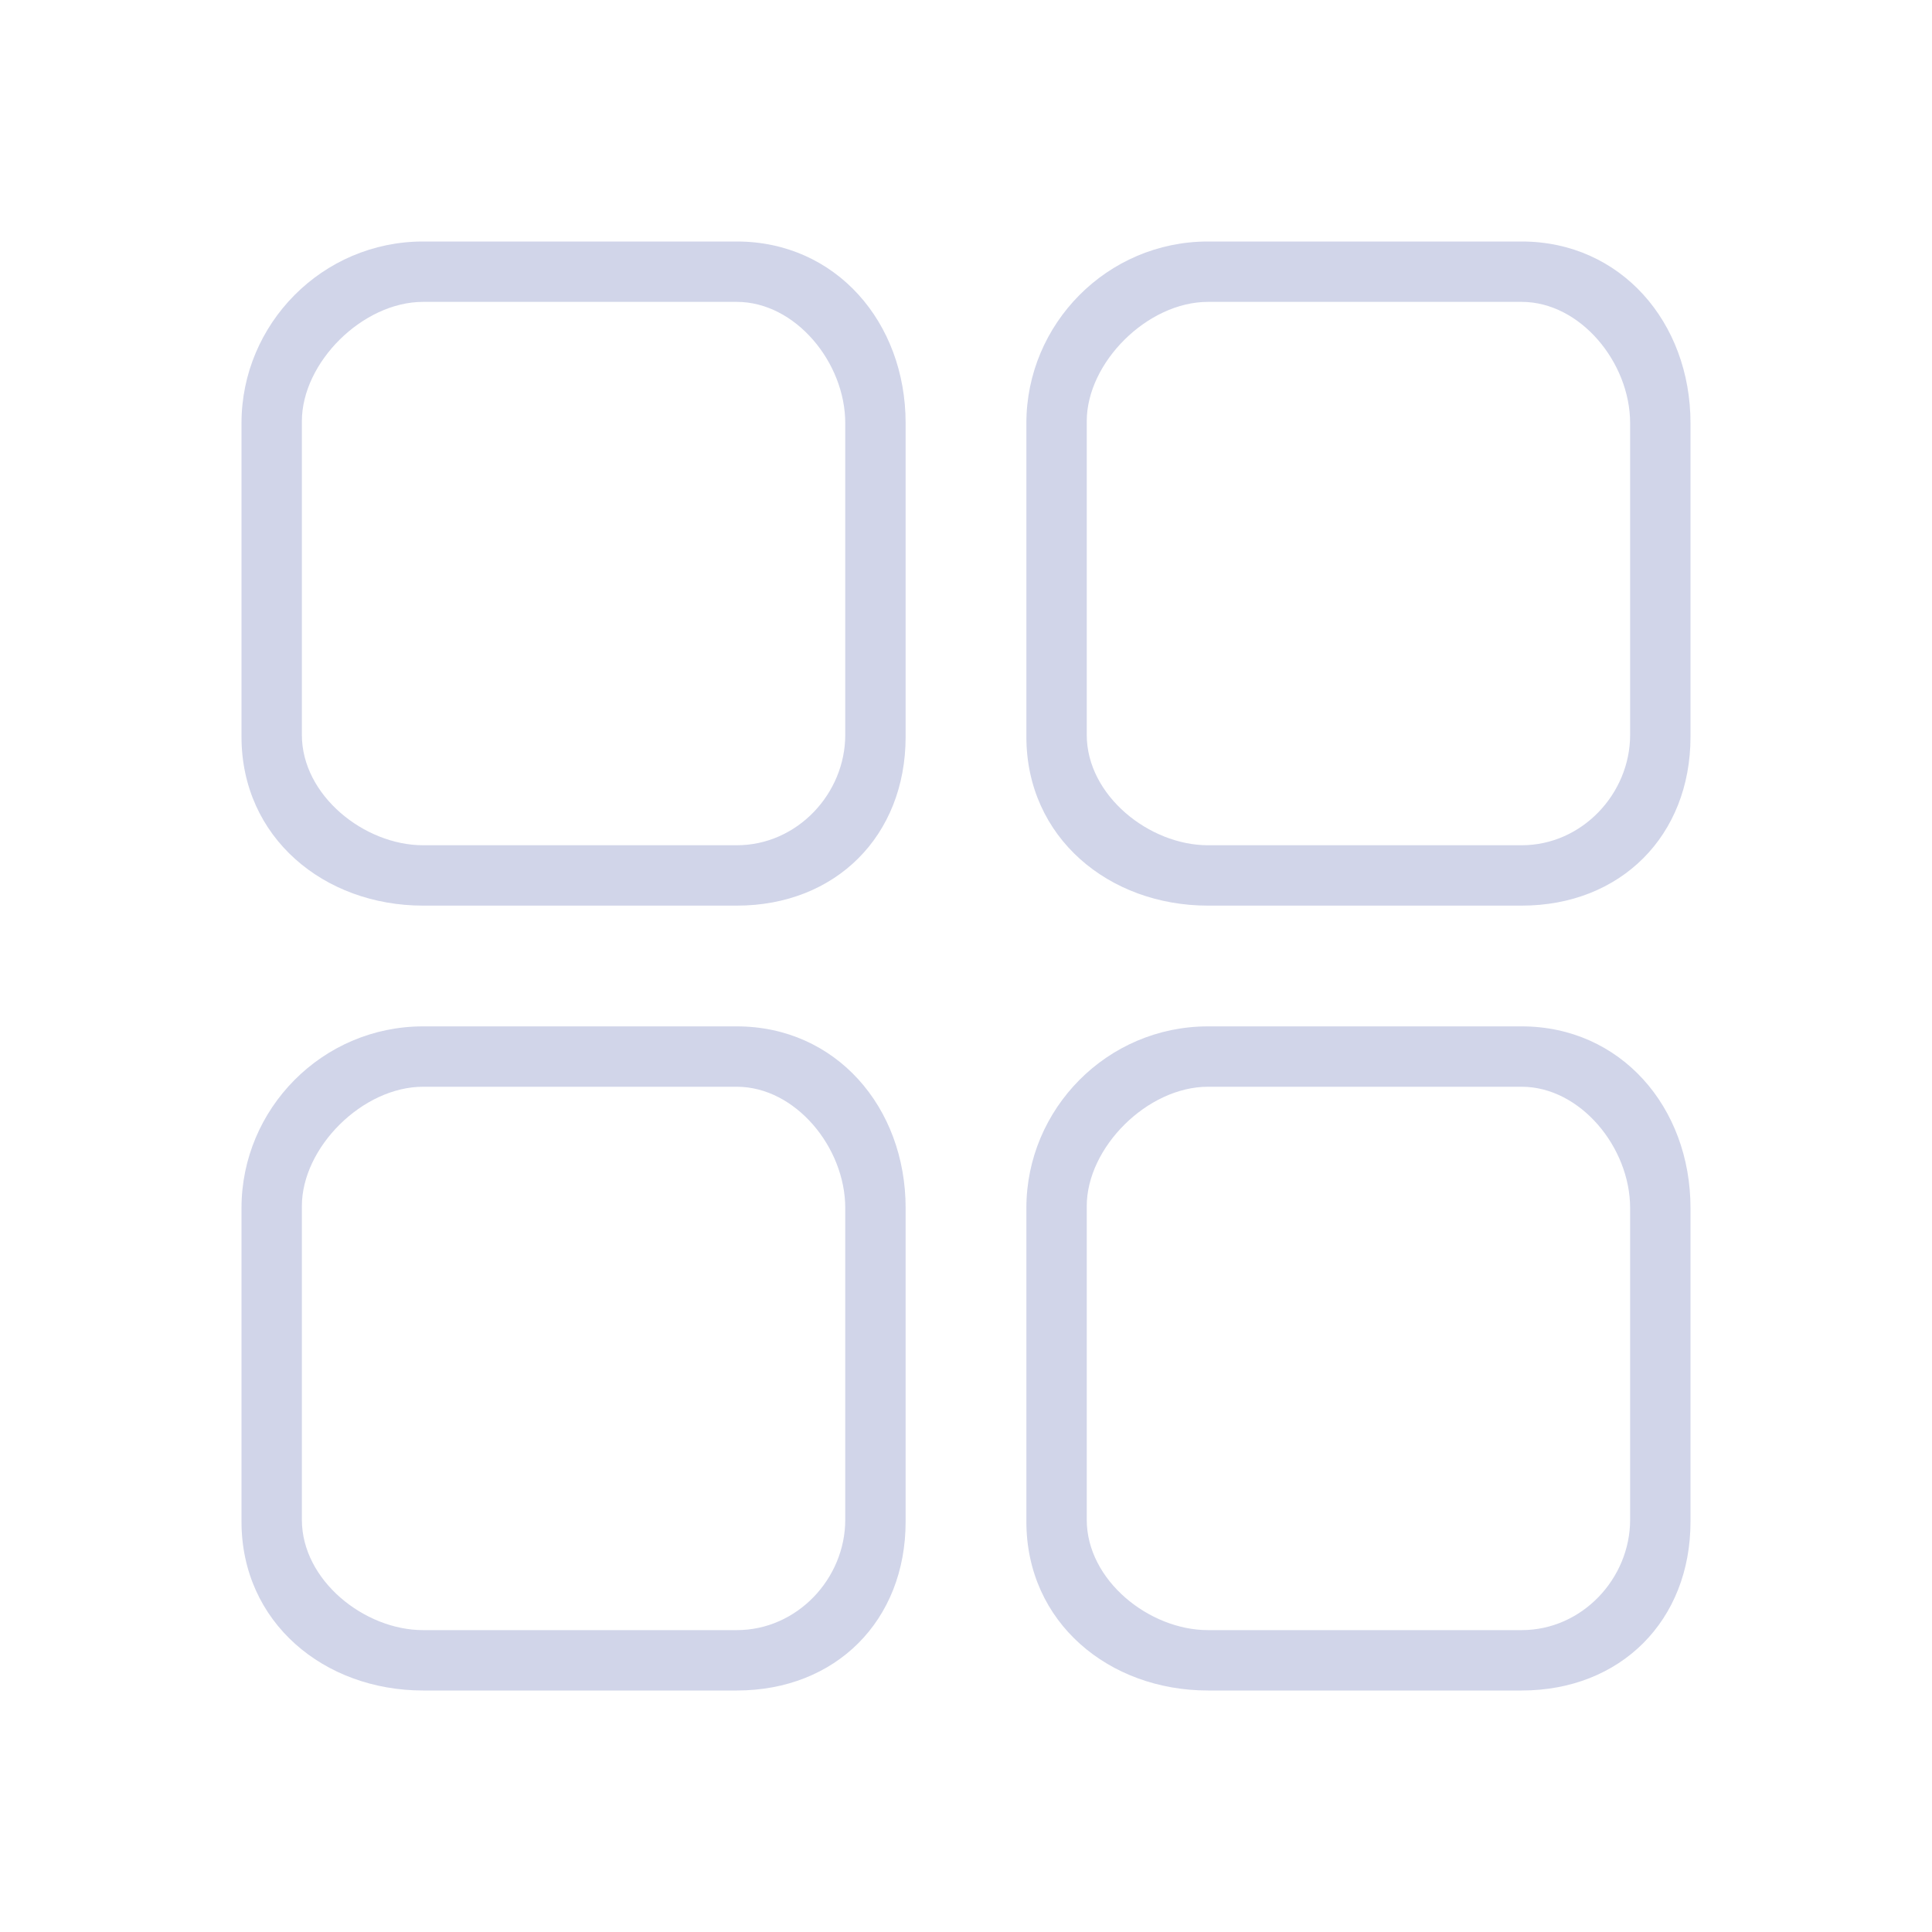 <?xml version="1.0" encoding="UTF-8" standalone="no"?>
<svg
   width="32"
   height="32"
   version="1.1"
   id="svg12"
   sodipodi:docname="applications.svg"
   inkscape:version="1.2.1 (9c6d41e410, 2022-07-14)"
   xmlns:inkscape="http://www.inkscape.org/namespaces/inkscape"
   xmlns:sodipodi="http://sodipodi.sourceforge.net/DTD/sodipodi-0.dtd"
   xmlns="http://www.w3.org/2000/svg"
   xmlns:svg="http://www.w3.org/2000/svg"
   xmlns:rdf="http://www.w3.org/1999/02/22-rdf-syntax-ns#"
   xmlns:cc="http://creativecommons.org/ns#"
   xmlns:dc="http://purl.org/dc/elements/1.1/">
  <style
     id="current-color-scheme"
     type="text/css">.ColorScheme-Text { color:#d1d5e9; }
</style>
  <defs
     id="defs16" />
  <sodipodi:namedview
     pagecolor="#cccccc"
     bordercolor="#000000"
     borderopacity="1"
     objecttolerance="10"
     gridtolerance="10"
     guidetolerance="10"
     inkscape:pageopacity="0"
     inkscape:pageshadow="2"
     inkscape:window-width="1920"
     inkscape:window-height="1010"
     id="namedview14"
     showgrid="false"
     inkscape:zoom="6.9384855"
     inkscape:cx="17.799273"
     inkscape:cy="20.82587"
     inkscape:window-x="0"
     inkscape:window-y="0"
     inkscape:window-maximized="1"
     inkscape:current-layer="svg12"
     inkscape:document-rotation="0"
     showguides="false"
     inkscape:lockguides="false"
     inkscape:pagecheckerboard="0"
     inkscape:showpageshadow="2"
     inkscape:deskcolor="#808080">
    <inkscape:grid
       type="xygrid"
       id="grid942"
       originx="0"
       originy="0" />
  </sodipodi:namedview>
  <g
     id="applications-other">
    <path
       d="M 12.203,15 H 7.008 C 5.367,15 4,13.873 4,12.203 V 7.008 C 4,5.367 5.337,4 7.008,4 h 5.195 C 13.843,4 15,5.337 15,7.008 v 5.195 C 15,13.843 13.843,15 12.203,15 Z M 7.008,5 C 6.005,5 5,6.005 5,6.977 V 12.172 C 5,13.175 6.035,14 7.008,14 h 5.195 C 13.205,14 14,13.144 14,12.172 V 7.008 C 14,6.005 13.175,5 12.203,5 Z"
       id="path2-3"
       style="stroke-width:0.304;fill-opacity:1;fill:currentColor;"
       sodipodi:nodetypes="ssssssssscssssssscc"
       class="ColorScheme-Text" />
    <path
       style="clip-rule:evenodd;fill:#ffffc1;fill-opacity:0;fill-rule:evenodd;stroke-width:1.002;stroke-linejoin:round;stroke-miterlimit:1.414"
       d="M 0,0 V 32 H 32 V 0 Z"
       id="rect817"
       inkscape:connector-curvature="0" />
    <path
       d="M 12.203,28 H 7.008 C 5.367,28 4,26.873 4,25.203 V 20.008 C 4,18.367 5.337,17 7.008,17 h 5.195 C 13.843,17 15,18.337 15,20.008 v 5.195 C 15,26.843 13.843,28 12.203,28 Z M 7.008,18 C 6.005,18 5,19.005 5,19.977 v 5.195 C 5,26.175 6.035,27 7.008,27 h 5.195 C 13.205,27 14,26.144 14,25.172 V 20.008 C 14,19.005 13.175,18 12.203,18 Z"
       id="path2-3-7"
       style="stroke-width:0.304;fill-opacity:1;fill:currentColor;"
       sodipodi:nodetypes="ssssssssscssssssscc"
       class="ColorScheme-Text" />
    <path
       d="M 25.203,28 H 20.008 C 18.367,28 17,26.873 17,25.203 V 20.008 C 17,18.367 18.337,17 20.008,17 h 5.195 C 26.843,17 28,18.337 28,20.008 v 5.195 C 28,26.843 26.843,28 25.203,28 Z M 20.008,18 C 19.005,18 18,19.005 18,19.977 v 5.195 C 18,26.175 19.035,27 20.008,27 h 5.195 C 26.205,27 27,26.144 27,25.172 V 20.008 C 27,19.005 26.175,18 25.203,18 Z"
       id="path2-3-7-5"
       style="stroke-width:0.304;fill-opacity:1;fill:currentColor;"
       sodipodi:nodetypes="ssssssssscssssssscc"
       class="ColorScheme-Text" />
    <path
       d="M 25.203,15 H 20.008 C 18.367,15 17,13.873 17,12.203 V 7.008 C 17,5.367 18.337,4 20.008,4 h 5.195 C 26.843,4 28,5.337 28,7.008 v 5.195 C 28,13.843 26.843,15 25.203,15 Z M 20.008,5 C 19.005,5 18,6.005 18,6.977 V 12.172 C 18,13.175 19.035,14 20.008,14 h 5.195 C 26.205,14 27,13.144 27,12.172 V 7.008 C 27,6.005 26.175,5 25.203,5 Z"
       id="path2-3-75"
       style="stroke-width:0.304;fill-opacity:1;fill:currentColor;"
       sodipodi:nodetypes="ssssssssscssssssscc"
       class="ColorScheme-Text" />
  </g>
  <g
     id="22-22-applications-other">
    <path
       style="clip-rule:evenodd;fill:#ffffc1;fill-opacity:0;fill-rule:evenodd;stroke-width:0.689;stroke-linejoin:round;stroke-miterlimit:1.414"
       d="M 32,10 V 32 H 54 V 10 Z"
       id="rect817-5"
       inkscape:connector-curvature="0" />
    <path
       d="m 39.585,20 h -4.171 C 34.098,20 33,18.927 33,17.585 V 13.415 C 33,12.098 34.073,11 35.415,11 h 4.171 C 40.902,11 42,12.073 42,13.415 v 4.171 C 42,18.902 40.902,20 39.585,20 Z m -4.171,-8 C 34.61,12 34,12.61 34,13.39 v 4.171 c 0,0.805 0.634,1.439 1.415,1.439 h 4.171 C 40.39,19 41,18.341 41,17.561 V 13.415 C 41,12.61 40.366,12 39.585,12 Z"
       id="path2-3-3"
       style="stroke-width:0.244;fill-opacity:1;fill:currentColor;"
       sodipodi:nodetypes="ssssssssscssssssscc"
       class="ColorScheme-Text" />
    <path
       d="m 39.585,31 h -4.171 C 34.098,31 33,29.927 33,28.585 V 24.415 C 33,23.098 34.073,22 35.415,22 h 4.171 C 40.902,22 42,23.073 42,24.415 v 4.171 C 42,29.927 40.902,31 39.585,31 Z m -4.171,-8 C 34.61,23 34,23.634 34,24.415 v 4.171 C 34,29.39 34.634,30 35.415,30 h 4.171 C 40.39,30 41,29.366 41,28.585 V 24.415 C 41,23.61 40.366,23 39.585,23 Z"
       id="path6"
       style="stroke-width:0.244;fill-opacity:1;fill:currentColor;"
       sodipodi:nodetypes="ssssssssssssssssss"
       class="ColorScheme-Text" />
    <path
       d="M 50.585,31 H 46.415 C 45.098,31 44,29.927 44,28.585 V 24.415 C 44,23.098 45.073,22 46.415,22 h 4.171 C 51.902,22 53,23.073 53,24.415 v 4.171 C 53,29.927 51.927,31 50.585,31 Z M 46.415,23 C 45.61,23 45,23.634 45,24.415 v 4.171 C 45,29.39 45.634,30 46.415,30 h 4.171 C 51.39,30 52,29.366 52,28.585 V 24.415 C 52,23.61 51.366,23 50.585,23 Z"
       id="path10-6"
       style="stroke-width:0.244;fill-opacity:1;fill:currentColor;"
       sodipodi:nodetypes="ssssssssssssssssss"
       class="ColorScheme-Text" />
    <path
       d="m 50.585,20 h -4.171 C 45.098,20 44,18.927 44,17.585 V 13.415 C 44,12.098 45.073,11 46.415,11 h 4.171 C 51.902,11 53,12.073 53,13.415 v 4.171 C 53,18.902 51.902,20 50.585,20 Z m -4.171,-8 C 45.61,12 45,12.61 45,13.39 v 4.171 c 0,0.805 0.634,1.439 1.415,1.439 h 4.171 C 51.39,19 52,18.341 52,17.561 v -4.146 C 52,12.61 51.366,12 50.585,12 Z"
       id="path2-3-3-6"
       style="stroke-width:0.244;fill-opacity:1;fill:currentColor;"
       sodipodi:nodetypes="ssssssssscssssssscc"
       class="ColorScheme-Text" />
  </g>
</svg>
